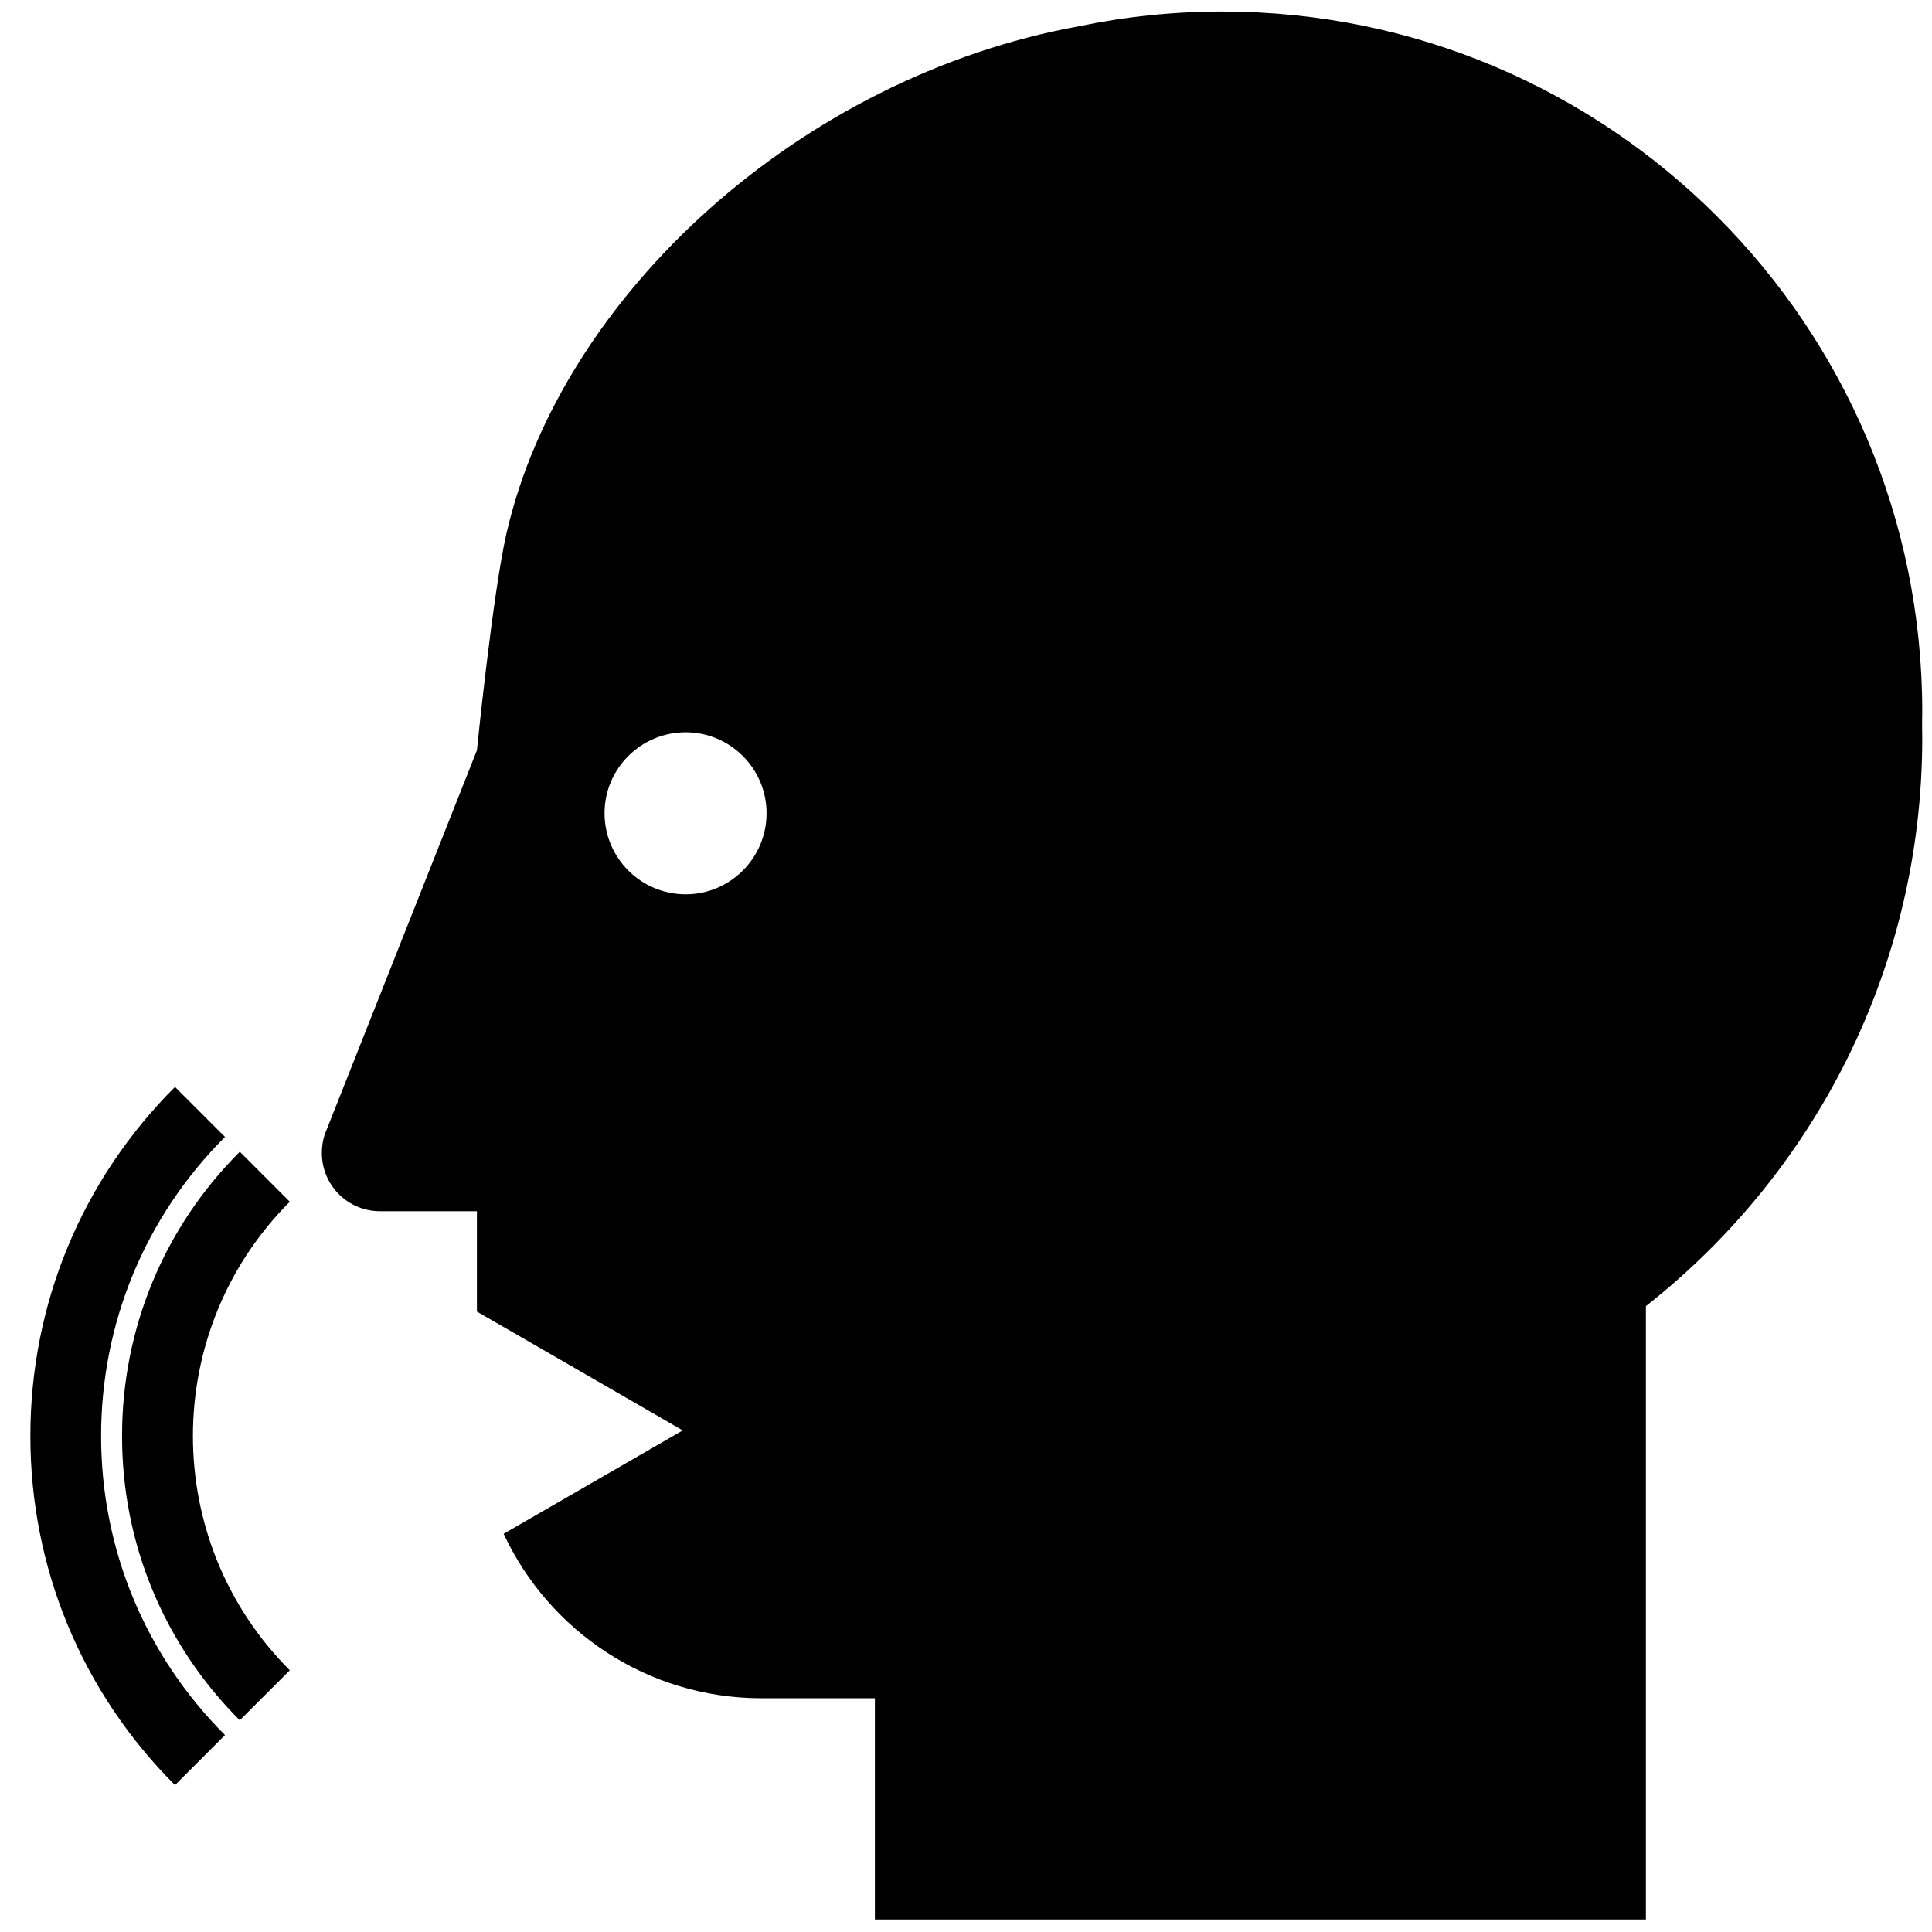 <svg xmlns="http://www.w3.org/2000/svg" xmlns:xlink="http://www.w3.org/1999/xlink" version="1.1" x="0px" y="0px" viewBox="0 0 100 100" enable-background="new 0 0 100 100" xml:space="preserve"><g><path d="M9.057,92.397C4.23,87.571,1.572,81.152,1.572,74.328c0-6.826,2.658-13.243,7.485-18.069l2.589,2.589   c-4.135,4.135-6.413,9.633-6.413,15.48s2.278,11.345,6.413,15.479L9.057,92.397z"></path><path d="M12.411,89.042c-3.93-3.931-6.094-9.155-6.094-14.714s2.165-10.784,6.095-14.714L15,62.203   c-6.686,6.686-6.686,17.564,0,24.251L12.411,89.042z"></path><path fill="#000000" d="M99.495,36.827c0-20.01-16.222-36.23-36.23-36.23c-2.54,0-5.021,0.262-7.411,0.76   C41.431,3.974,29.072,15.272,26.225,27.564c-0.721,3.12-1.539,11.271-1.539,11.271l-7.795,19.676   c-0.156,0.35-0.231,0.756-0.231,1.172c0,1.659,1.341,3.01,3.01,3.01h5.015v5.194l10.653,6.151l-9.27,5.351   c2.347,5.03,7.441,8.513,13.357,8.513h5.859v11.449h21.774h18.134V67.604c8.703-6.843,14.303-17.48,14.303-29.409   c0-0.252-0.003-0.503-0.008-0.753C99.491,37.237,99.495,37.033,99.495,36.827z M35.492,46.29c-2.319,0-4.201-1.88-4.201-4.199   c0-2.312,1.883-4.188,4.201-4.188c2.299,0,4.185,1.875,4.185,4.188C39.679,44.411,37.792,46.29,35.492,46.29z"></path></g></svg>